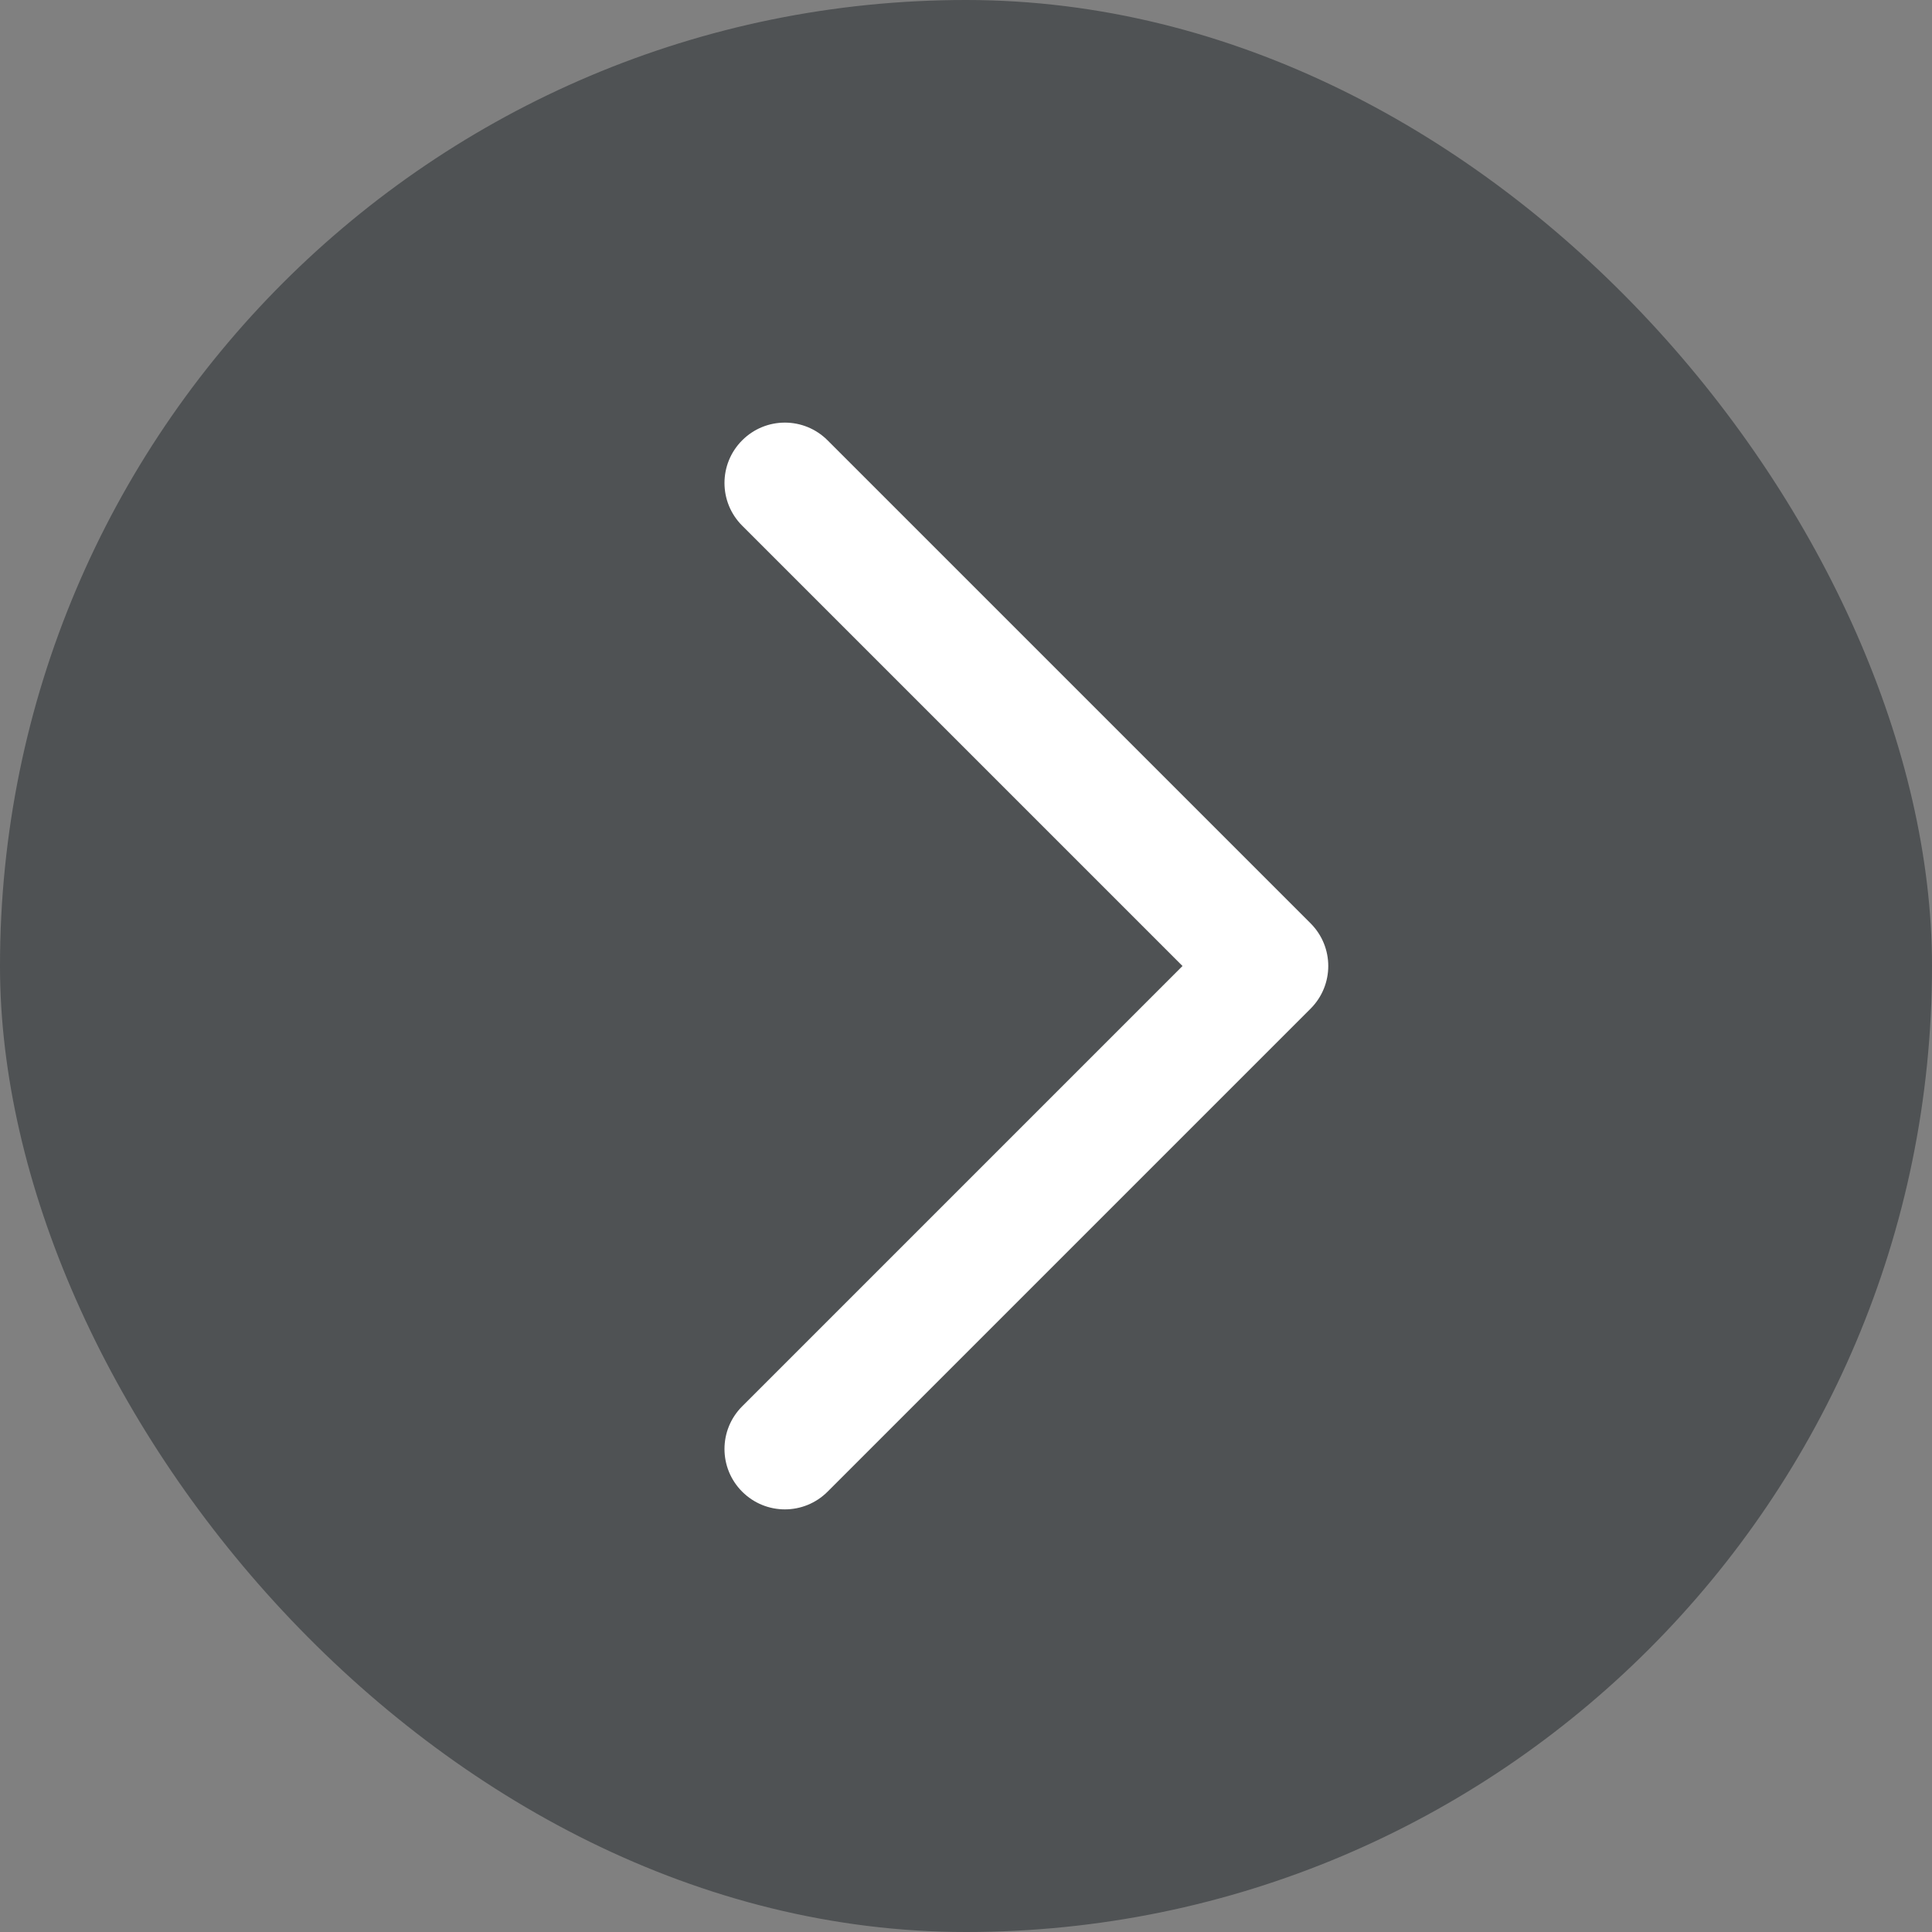 <svg width="32" height="32" viewBox="0 0 32 32" fill="none" xmlns="http://www.w3.org/2000/svg">
<rect x="0" y="0" width="32" height="32" fill="#808080" stroke="none"/>
<rect width="32" height="32" rx="16" fill="#1F2528" fill-opacity="0.5"/>
<path fill-rule="evenodd" clip-rule="evenodd" d="M13 25C13.256 25 13.512 24.902 13.707 24.707L21.707 16.707C22.098 16.316 22.098 15.684 21.707 15.293L13.707 7.293C13.316 6.902 12.684 6.902 12.293 7.293C11.902 7.684 11.902 8.316 12.293 8.707L19.586 16L12.293 23.293C11.902 23.684 11.902 24.316 12.293 24.707C12.488 24.902 12.744 25 13 25Z" fill="white"/>
</svg>
